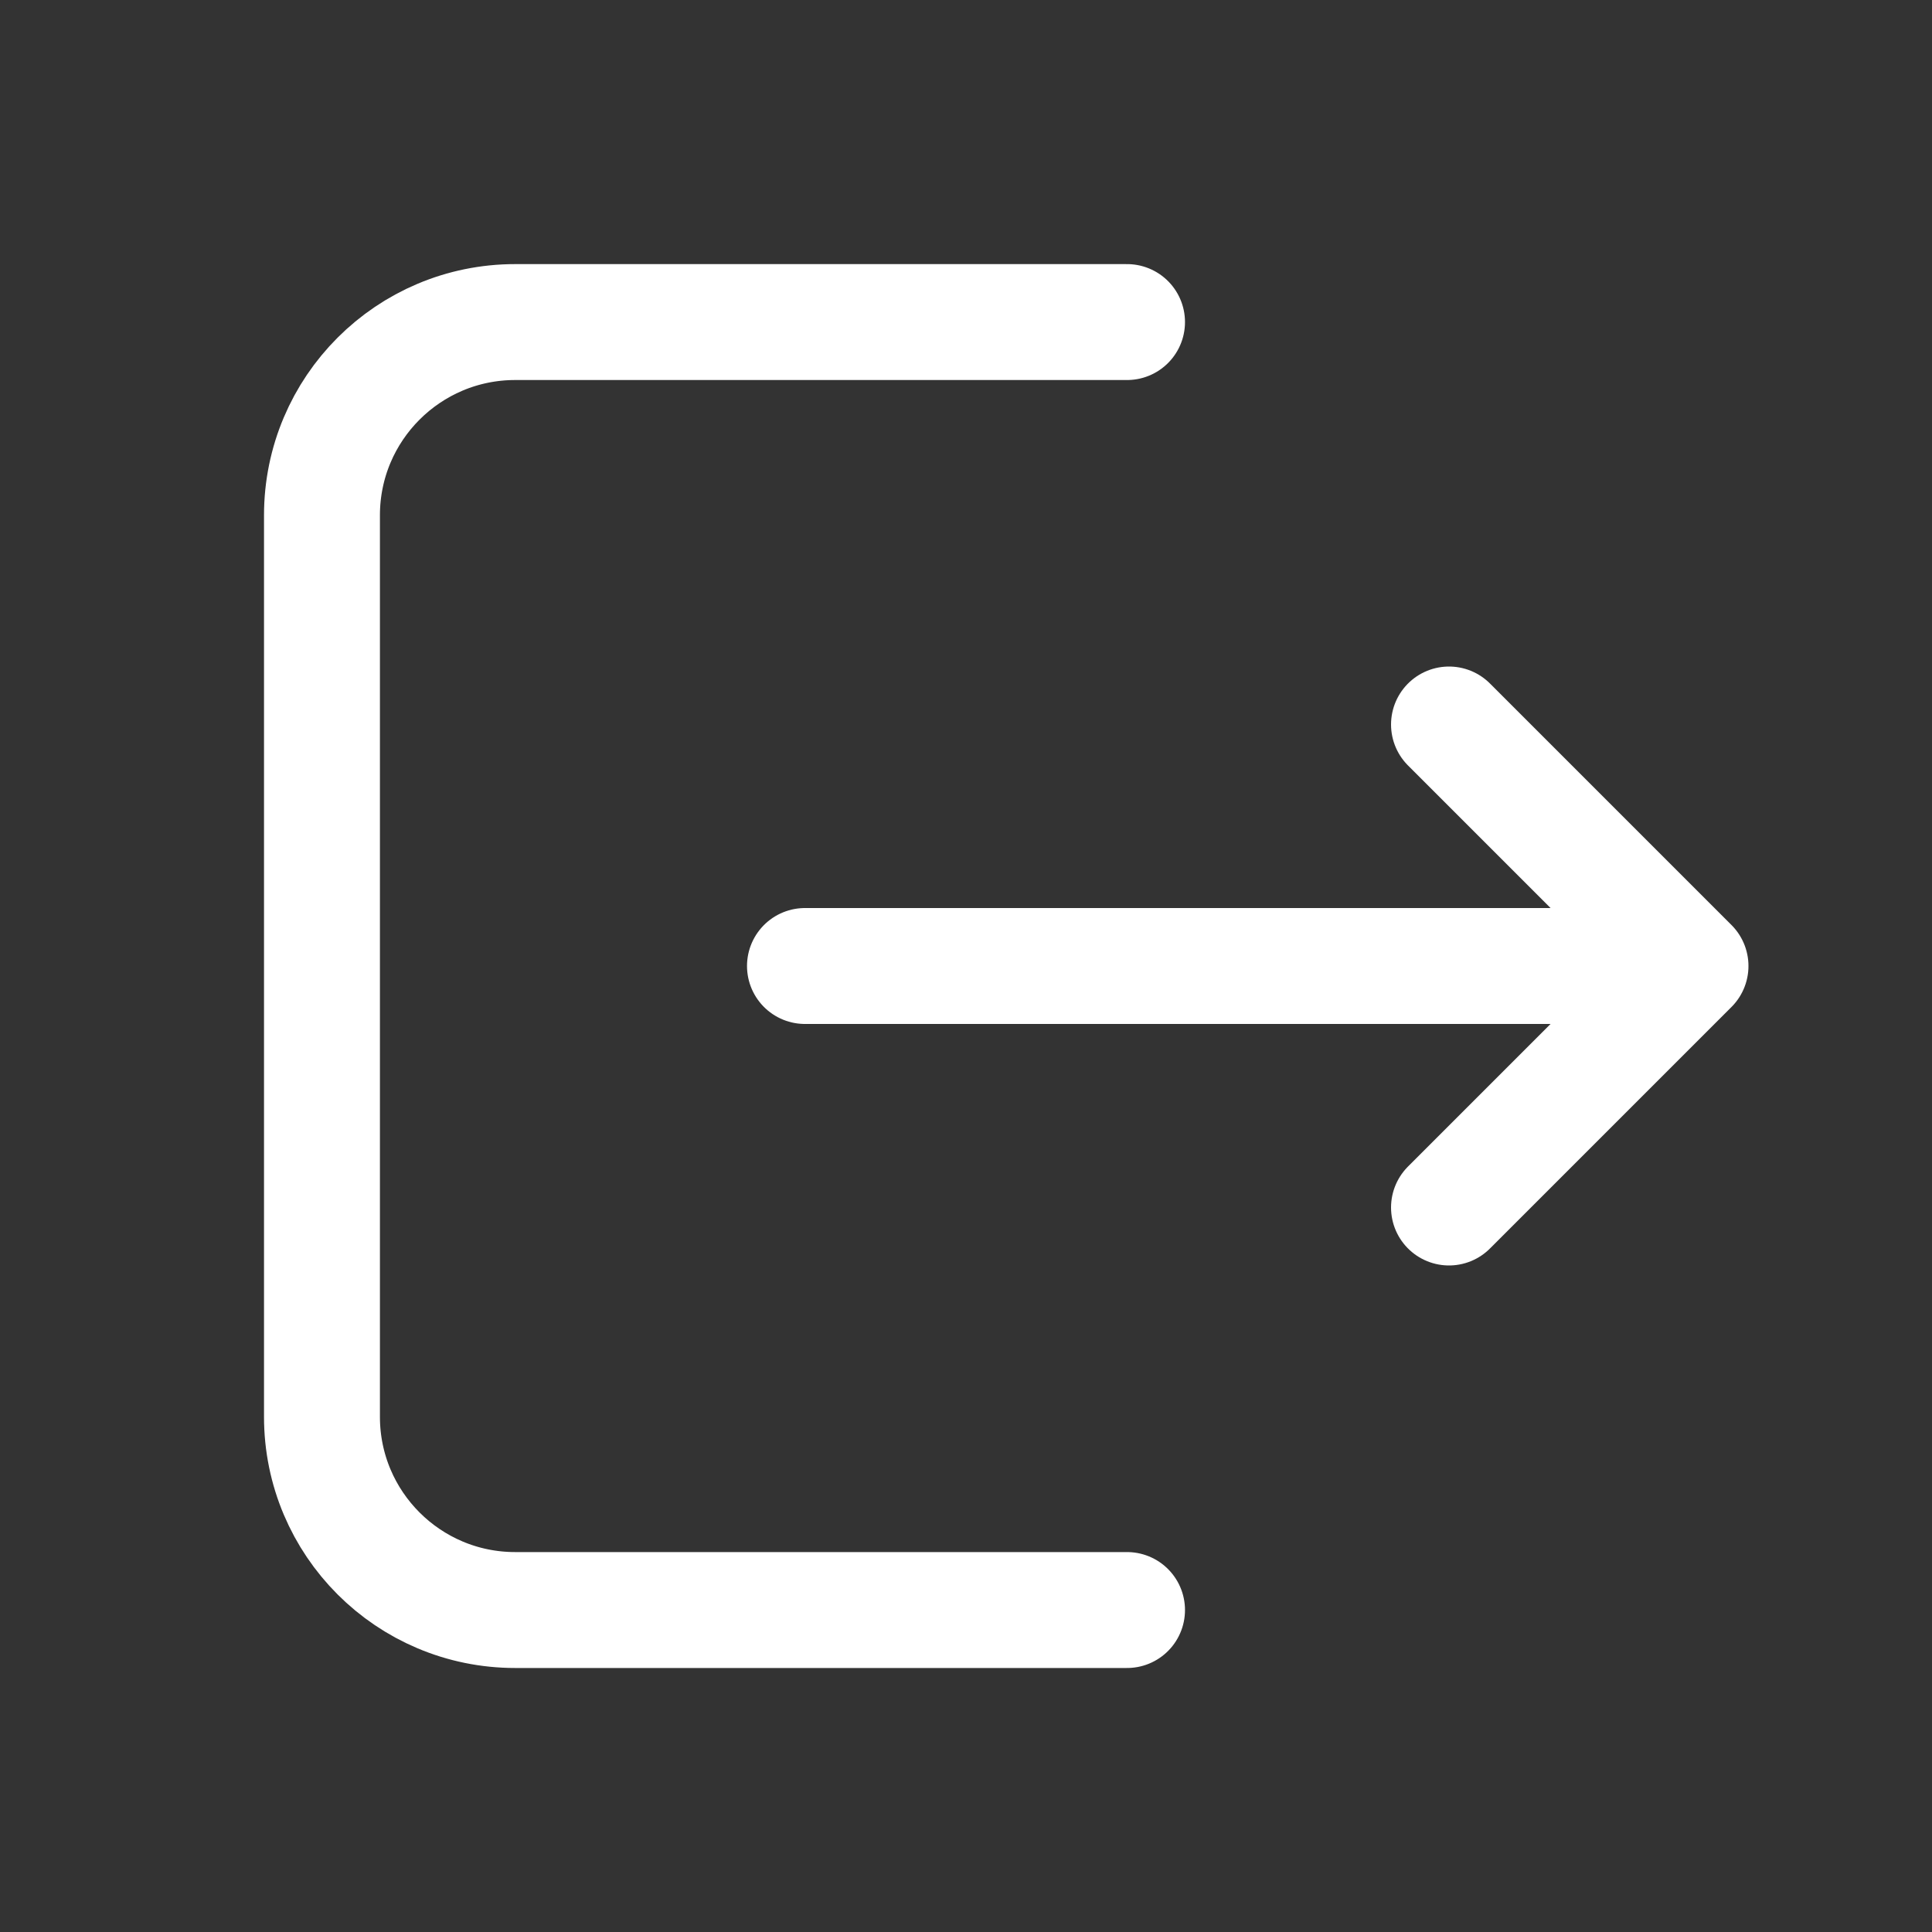 <svg width="20" height="20" viewBox="0 0 20 20" fill="none" xmlns="http://www.w3.org/2000/svg">
<rect x="0" y="0" width="20" height="20" fill="#333333" stroke="none"/>
<path d="M11.667 16.667H5.333C4.229 16.667 3.333 15.772 3.333 14.667L3.333 5.334C3.333 4.229 4.229 3.334 5.333 3.334H11.667M8.333 10H17.5M17.5 10L15 12.5M17.5 10L15 7.5" stroke="white" stroke-width="1.2" stroke-linecap="round" stroke-linejoin="round"/>
</svg>

